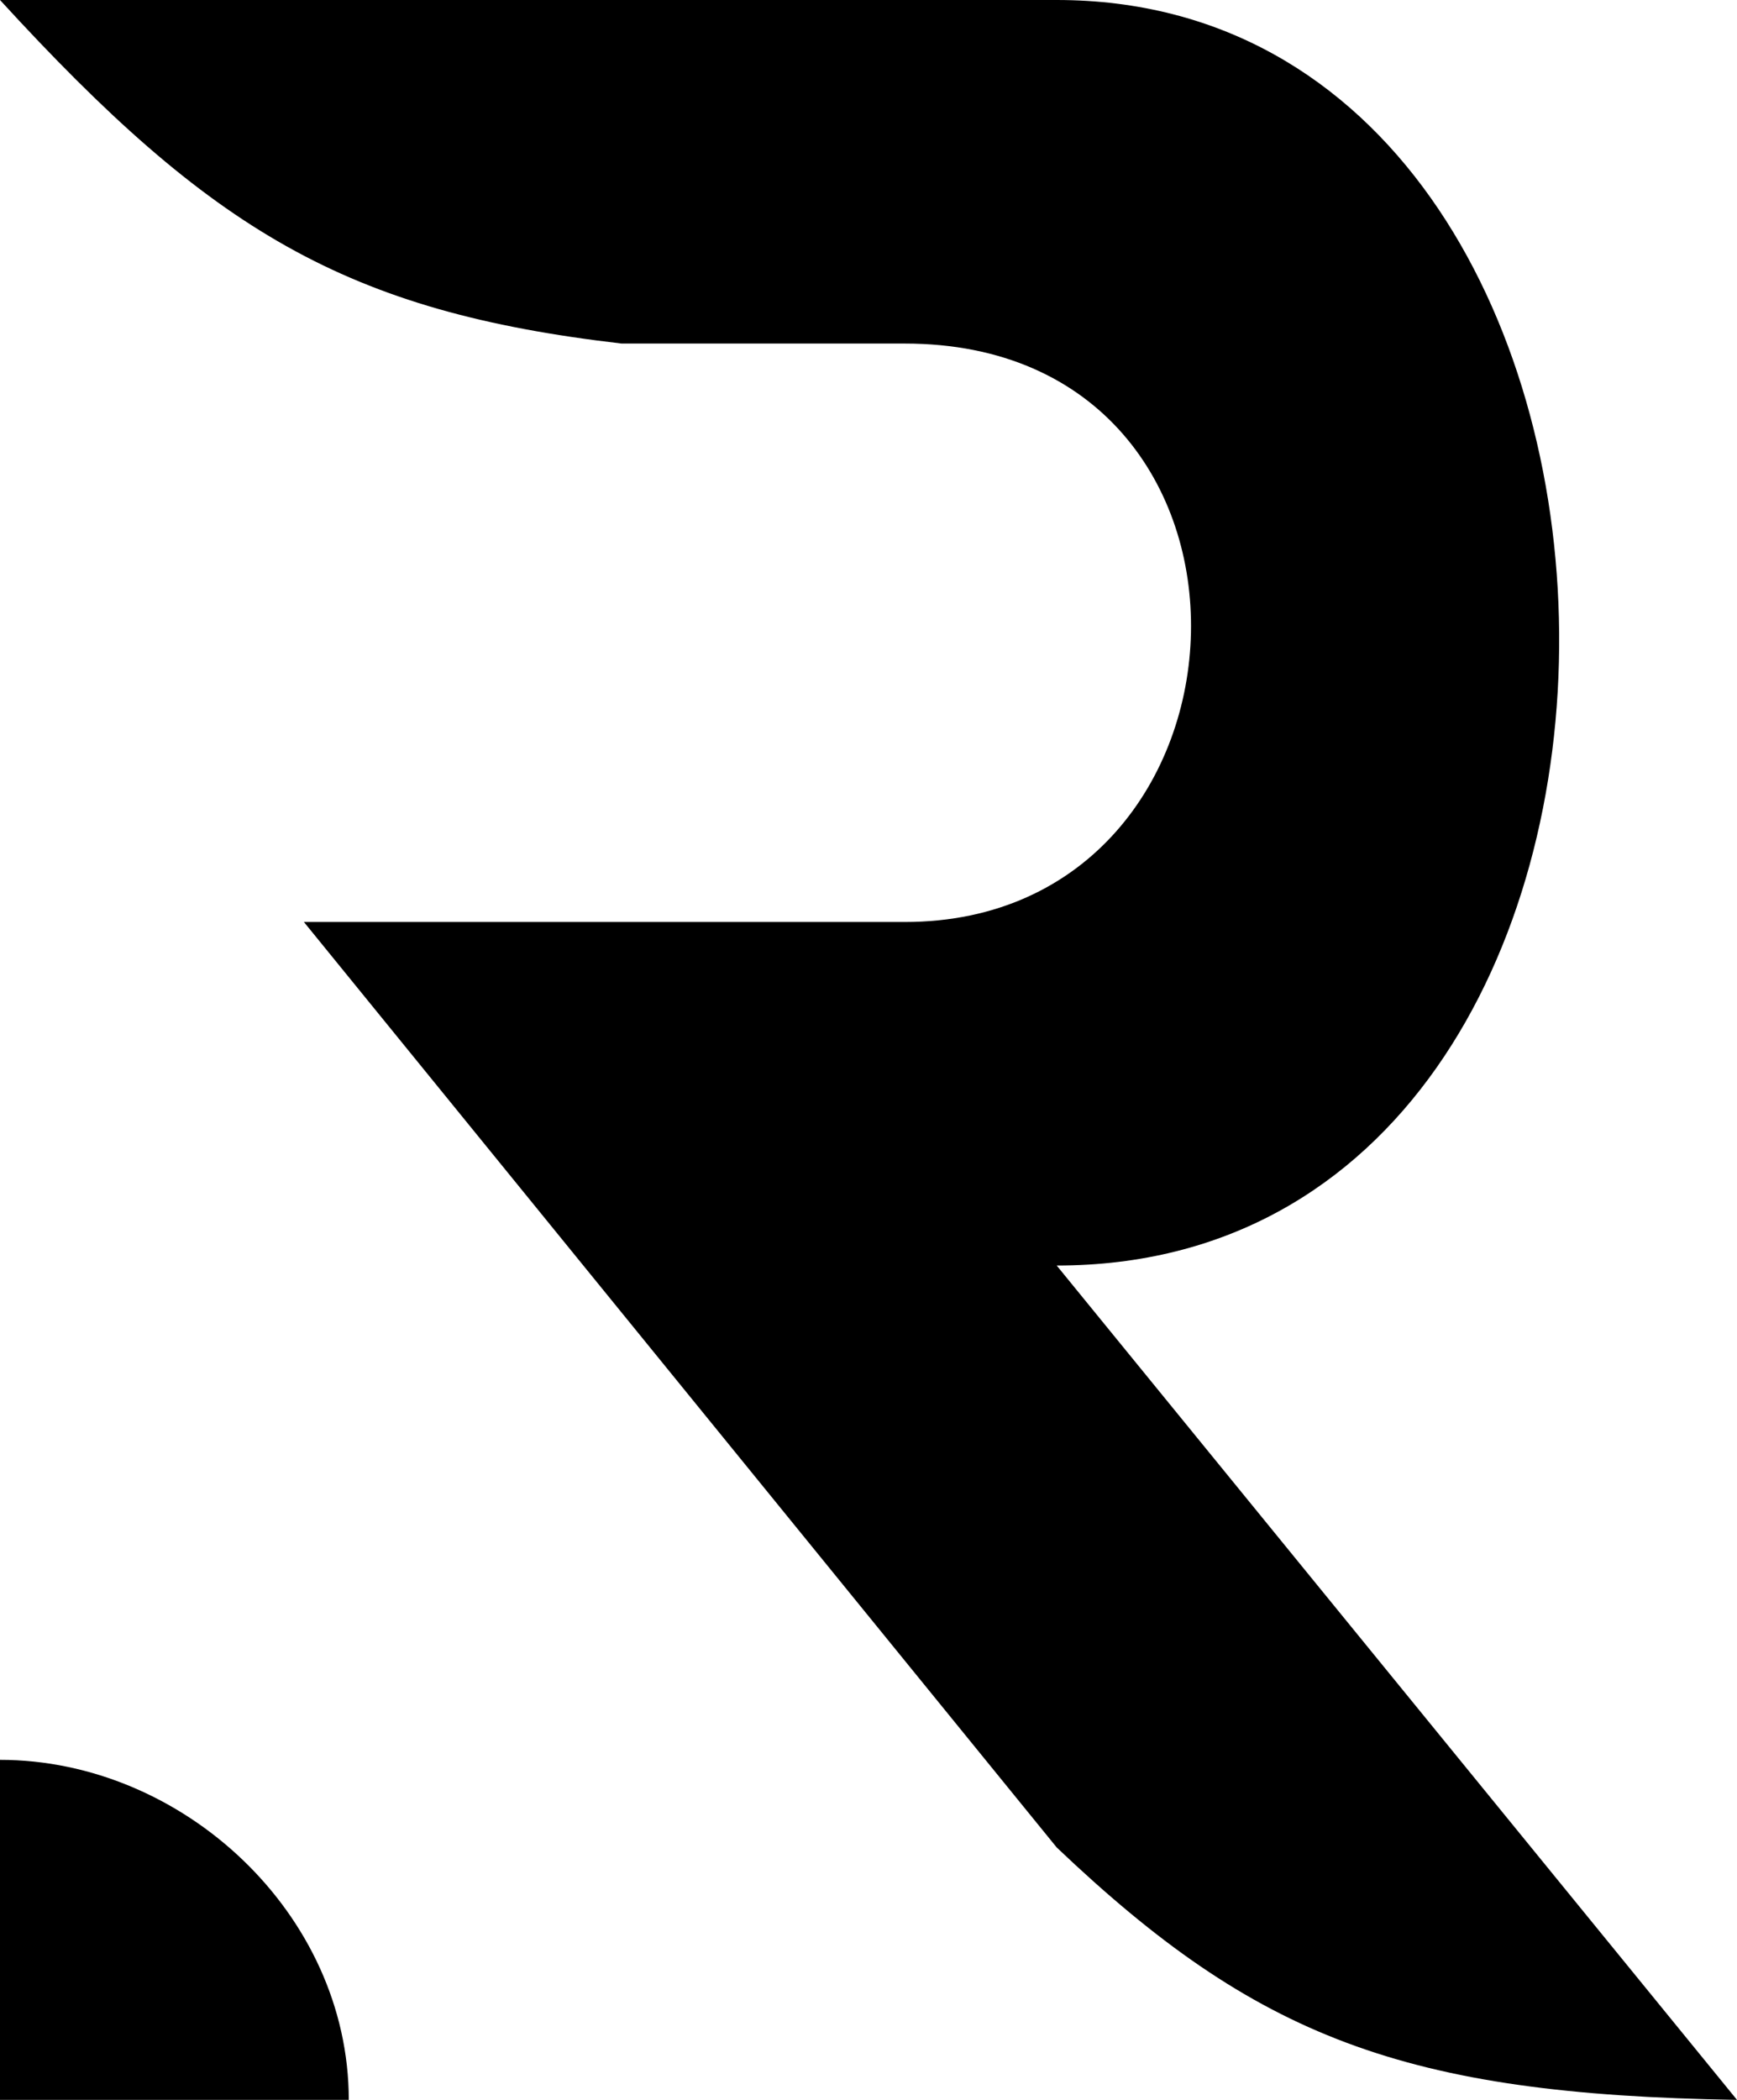 <svg width="48" height="58" viewBox="0 0 48 58" fill="none" xmlns="http://www.w3.org/2000/svg">
<path d="M29.201 0C47.427 -1.18198e-05 48 34.955 29.201 34.955L48 58C38.799 57.851 34.72 56.275 29.201 51.028L8.398 25.466H25.002C35.213 25.466 35.881 9.489 25.002 9.489H17.177C9.575 8.606 5.857 6.394 0 0H29.201Z" fill="black"/>
<path d="M9.638 58H0V48.608C5.058 48.608 9.638 52.868 9.638 58Z" fill="black"/>
</svg>
